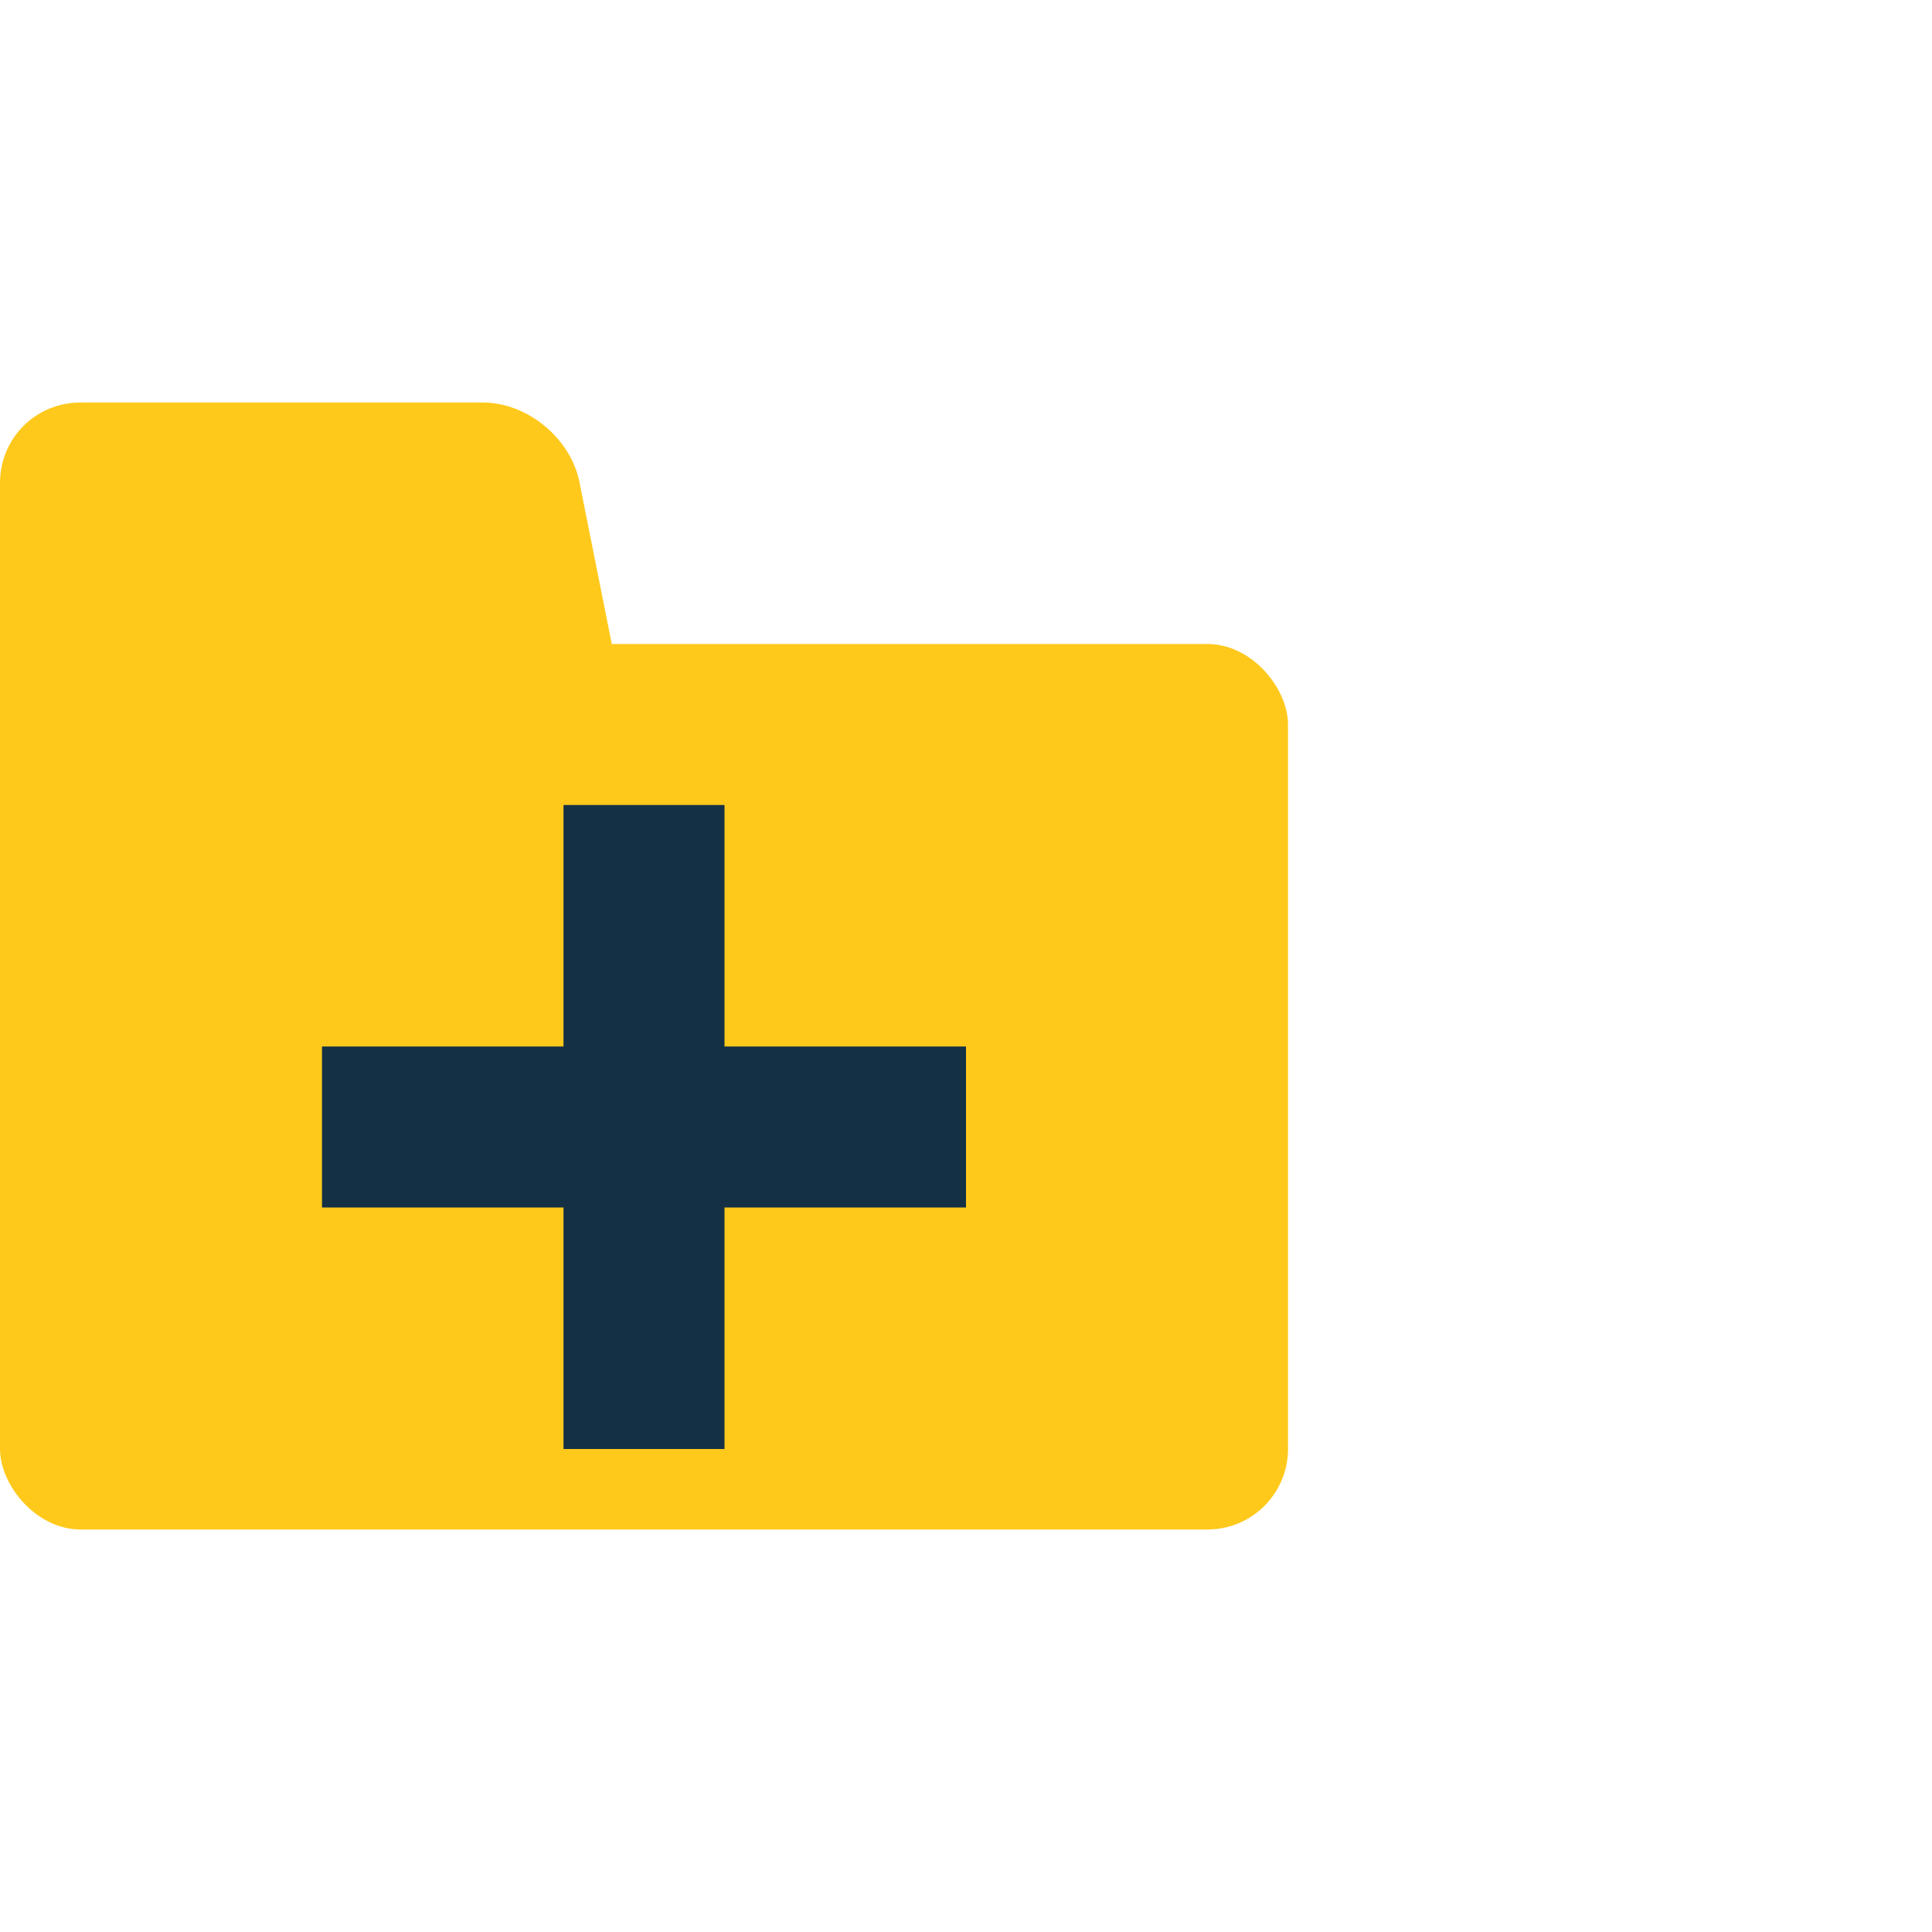 <?xml version="1.0" encoding="UTF-8"?>
<svg width="24px" height="24px" viewBox="0 0 24 24" version="1.1" xmlns="http://www.w3.org/2000/svg" xmlns:xlink="http://www.w3.org/1999/xlink">
    <!-- Generator: Sketch 42 (36781) - http://www.bohemiancoding.com/sketch -->
    <title>icons/folder/close</title>
    <desc>Created with Sketch.</desc>
    <defs></defs>
    <g id="Symbols" stroke="none" stroke-width="1" fill="none" fill-rule="evenodd">
        <g id="icons/folder/close">
            <g id="icons/folder/base" fill="#FFC91C">
                <rect id="Rectangle-8-Copy-13" x="0" y="8" width="16" height="11" rx="1"></rect>
                <path d="M8.8817842e-16,6 C8.8817842e-16,5.448 0.438,5 1.003,5 L5.997,5 C6.551,5 7.089,5.444 7.198,5.988 L7.802,9.012 C7.912,9.558 7.547,10 7.003,10 L0.997,10 C0.446,10 8.8817842e-16,9.556 8.8817842e-16,9 L8.8817842e-16,6 Z" id="Rectangle-8-Copy-14"></path>
            </g>
            <rect id="Rectangle-Copy-8" fill="#143044" x="7" y="10" width="2" height="8"></rect>
            <rect id="Rectangle-Copy-9" fill="#143044" x="4" y="13" width="8" height="2"></rect>
        </g>
    </g>
</svg>